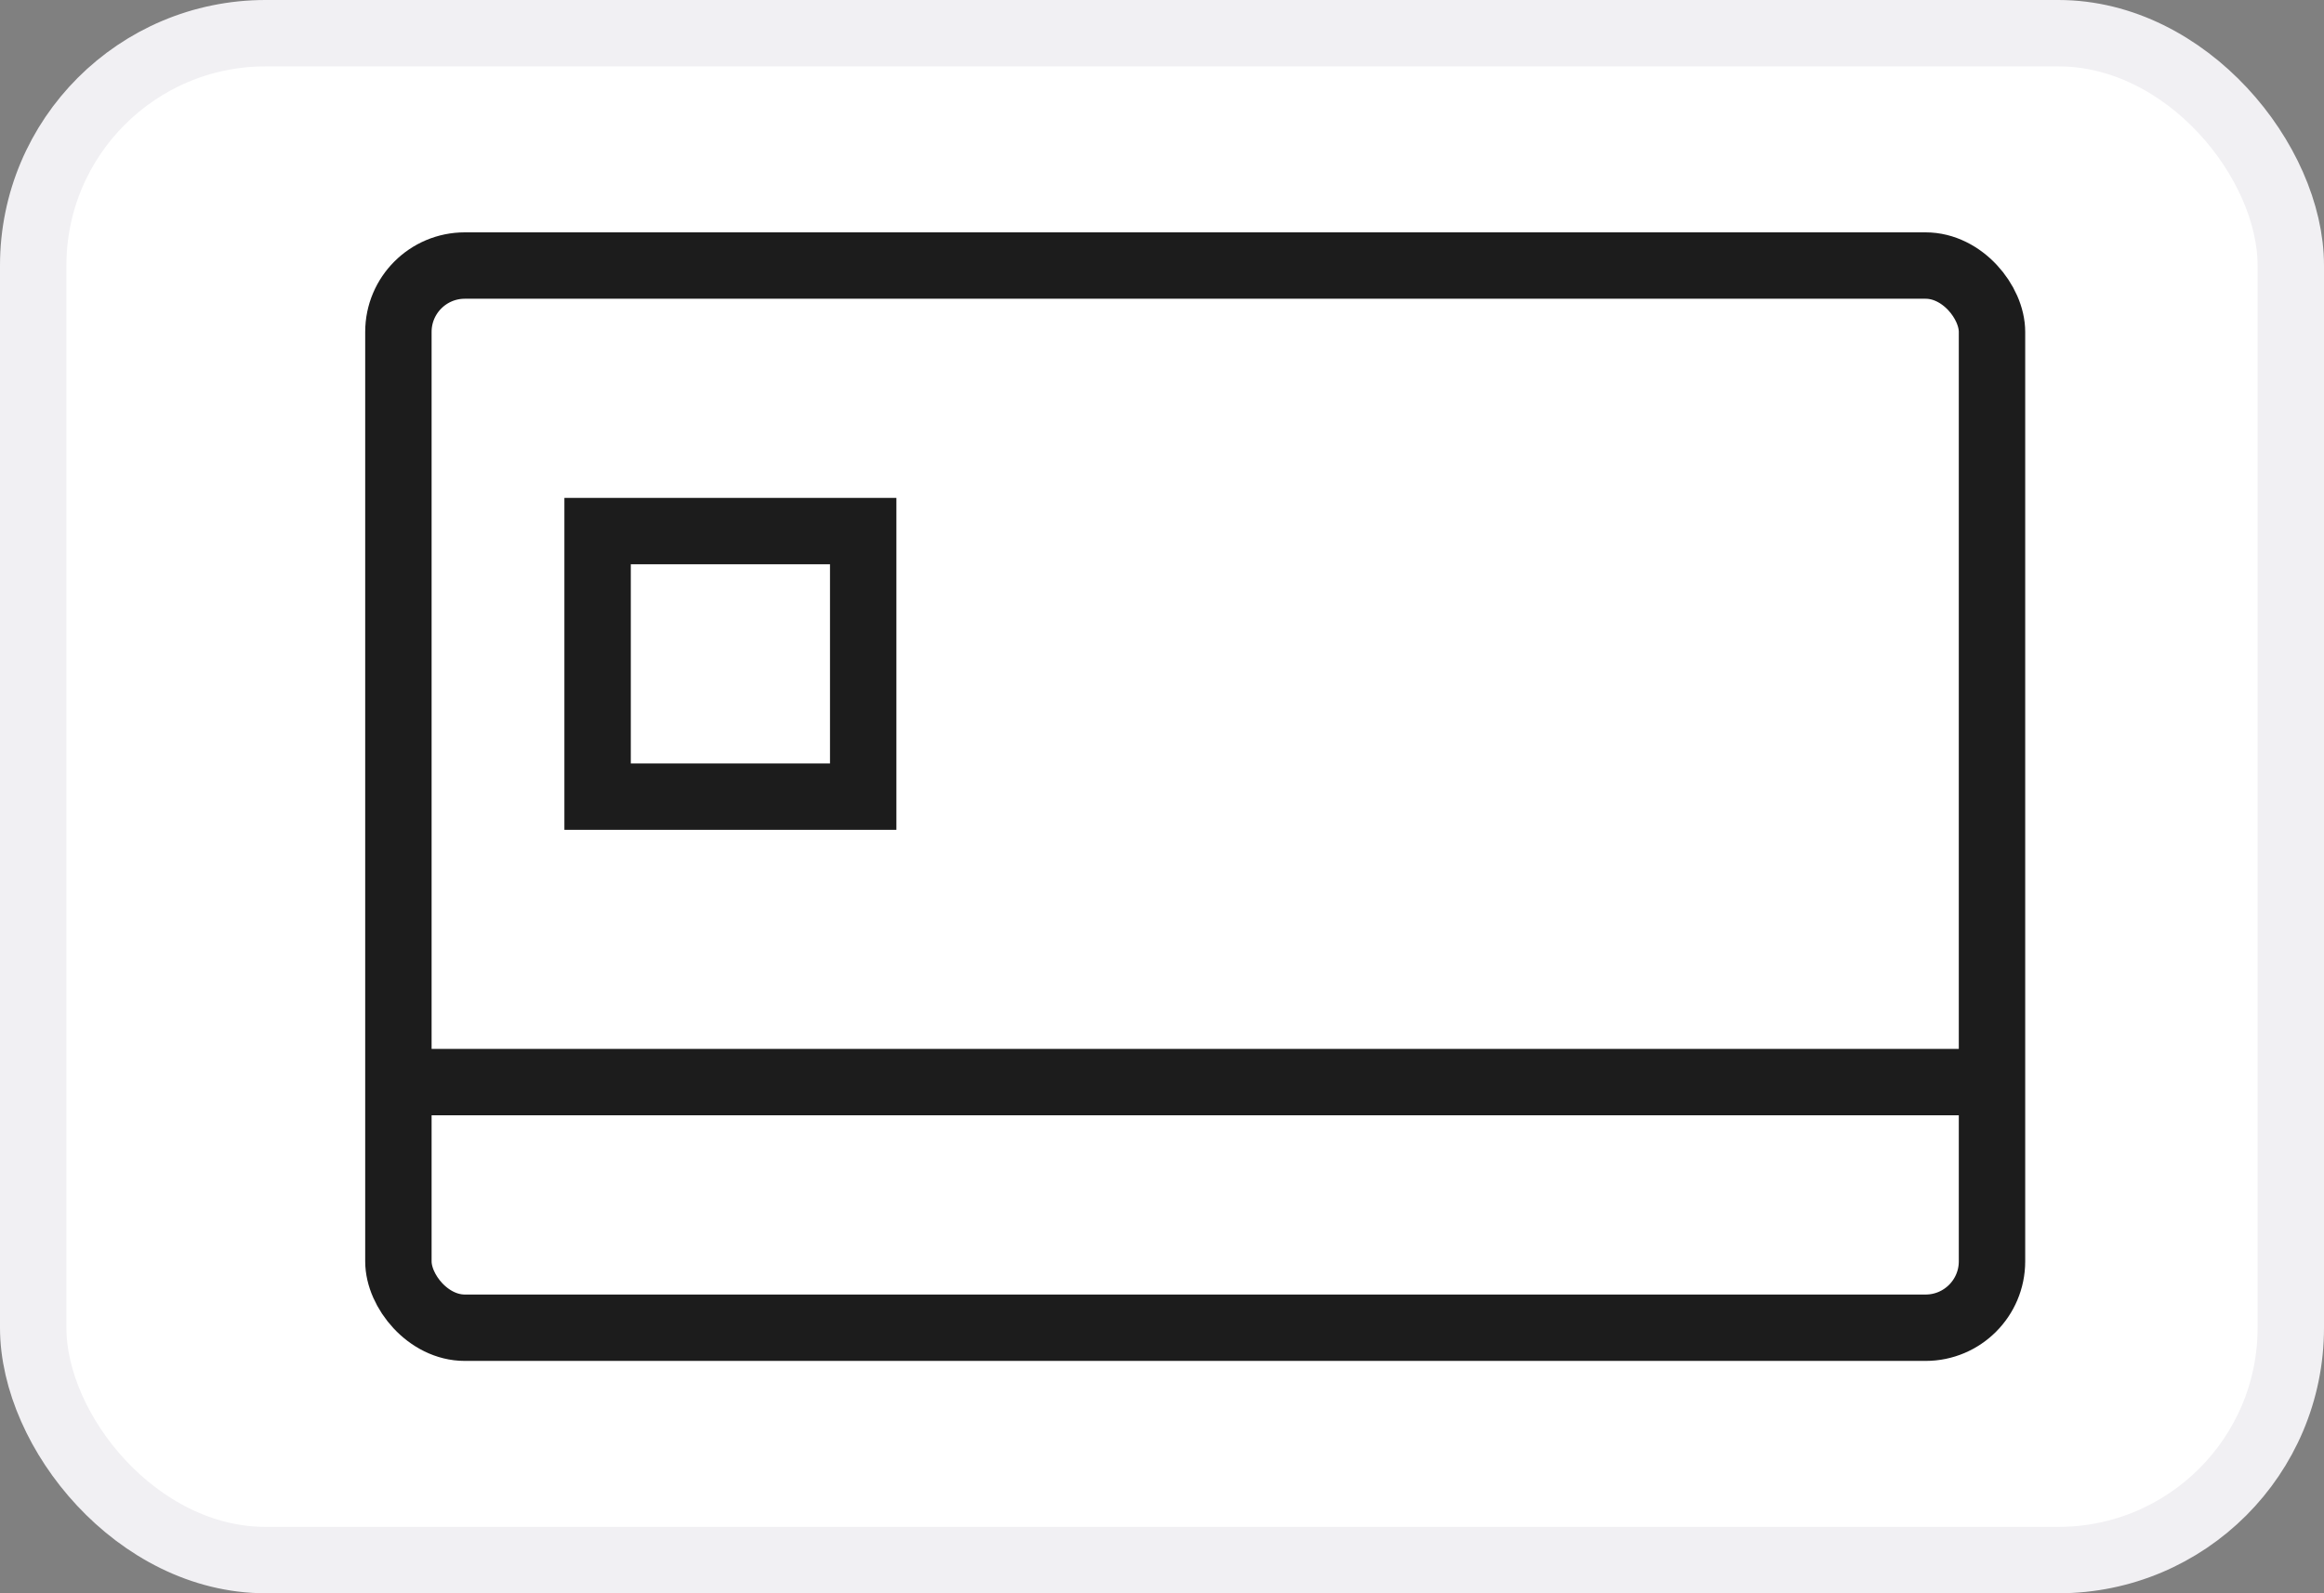 <svg width="35" height="24" viewBox="0 0 35 24" fill="none" xmlns="http://www.w3.org/2000/svg">
<rect x="0" y="0" width="35" height="24" fill="#808080" stroke="none"/>
<rect x="0.5" y="0.5" width="34" height="23" rx="3.5" fill="white" stroke="#F1F0F3"/>
<rect x="6" y="4" width="24" height="16" rx="1" stroke="#1C1C1C"/>
<rect x="9" y="8" width="4" height="4" stroke="#1C1C1C"/>
<line x1="6" y1="16.3" x2="30" y2="16.3" stroke="#1C1C1C"/>
</svg>
